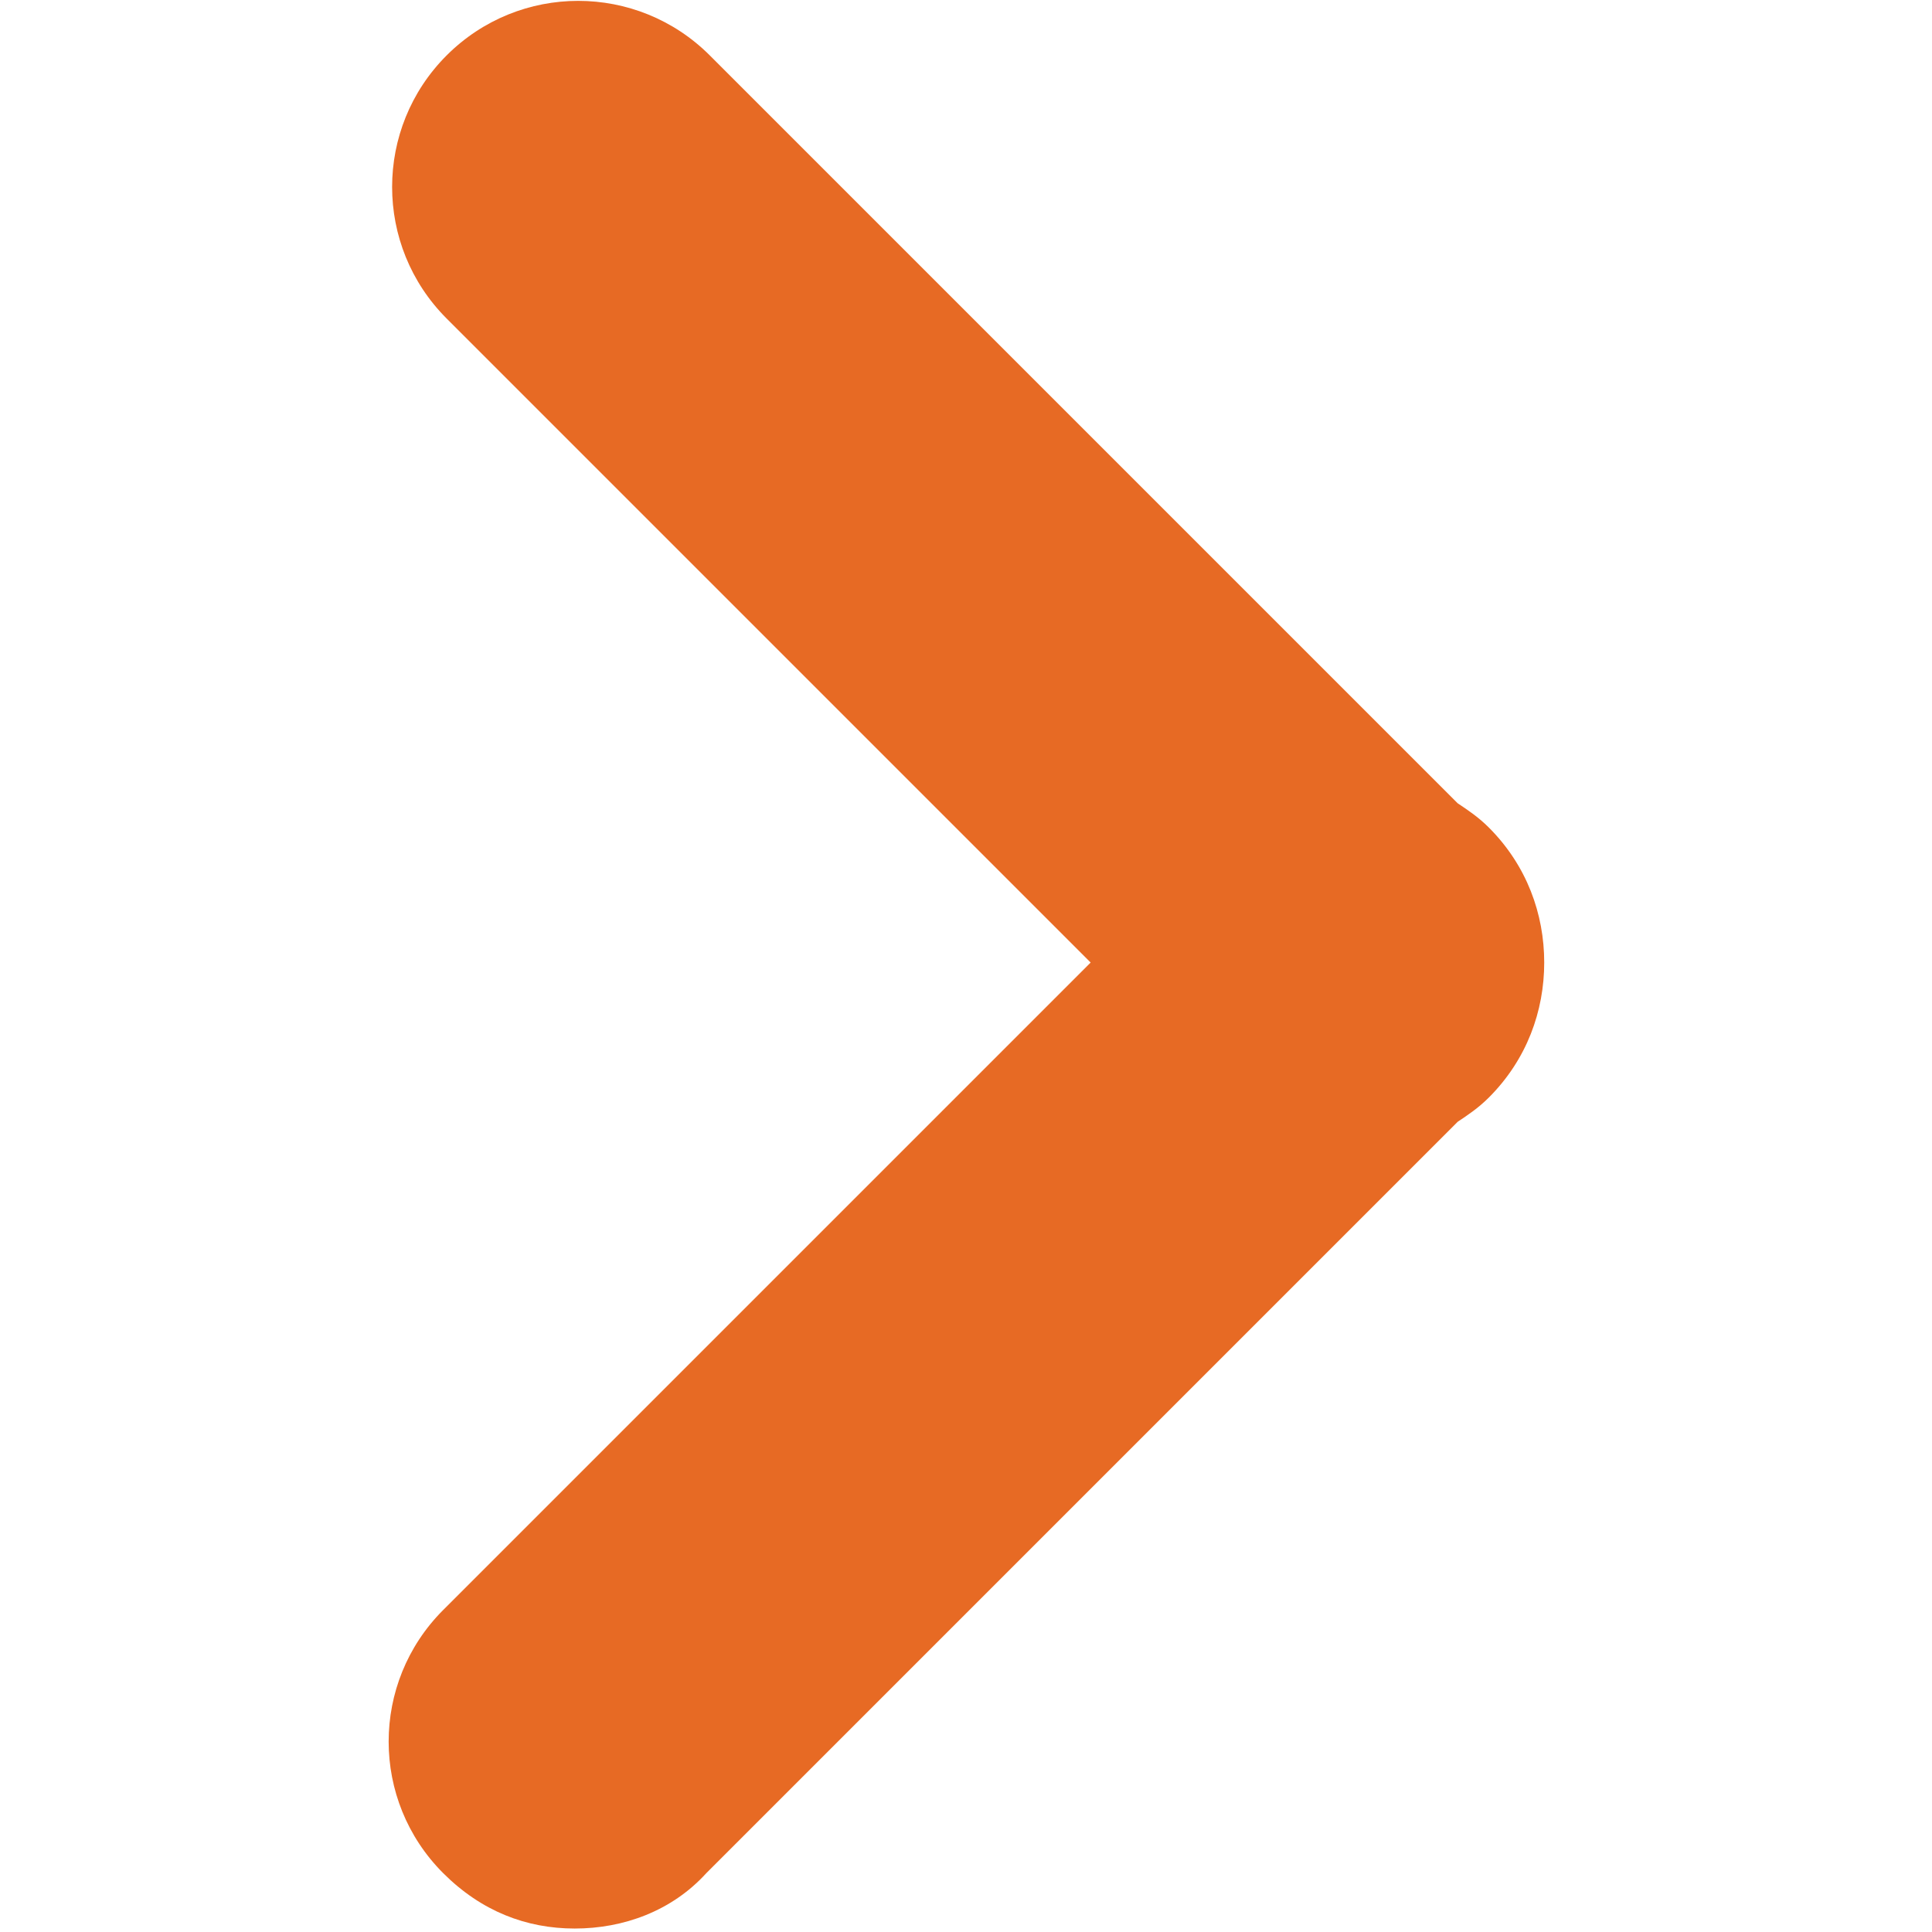 <?xml version="1.0" encoding="utf-8"?>
<!-- Generator: Adobe Illustrator 26.1.0, SVG Export Plug-In . SVG Version: 6.00 Build 0)  -->
<svg version="1.1" id="Capa_1" xmlns="http://www.w3.org/2000/svg" xmlns:xlink="http://www.w3.org/1999/xlink" x="0px" y="0px"
	 viewBox="0 0 55.8 55.8" style="enable-background:new 0 0 55.8 55.8;" xml:space="preserve">
<style type="text/css">
	.st0{fill:#E76A24;}
</style>
<g>
	<path class="st0" d="M43,23.9c-0.3-0.3-0.6-0.5-0.9-0.7L20.5,1.6c-2.1-2.1-5.5-2.1-7.6,0c-2.1,2.1-2.1,5.5,0,7.6l18.6,18.6
		L12.8,46.5c-2.1,2.1-2.1,5.5,0,7.6c1.1,1.1,2.4,1.6,3.8,1.6s2.8-0.5,3.8-1.6l21.7-21.7c0.3-0.2,0.6-0.4,0.9-0.7
		c1.1-1.1,1.6-2.5,1.6-3.9C44.6,26.4,44.1,25,43,23.9z"/>
</g>
</svg>
